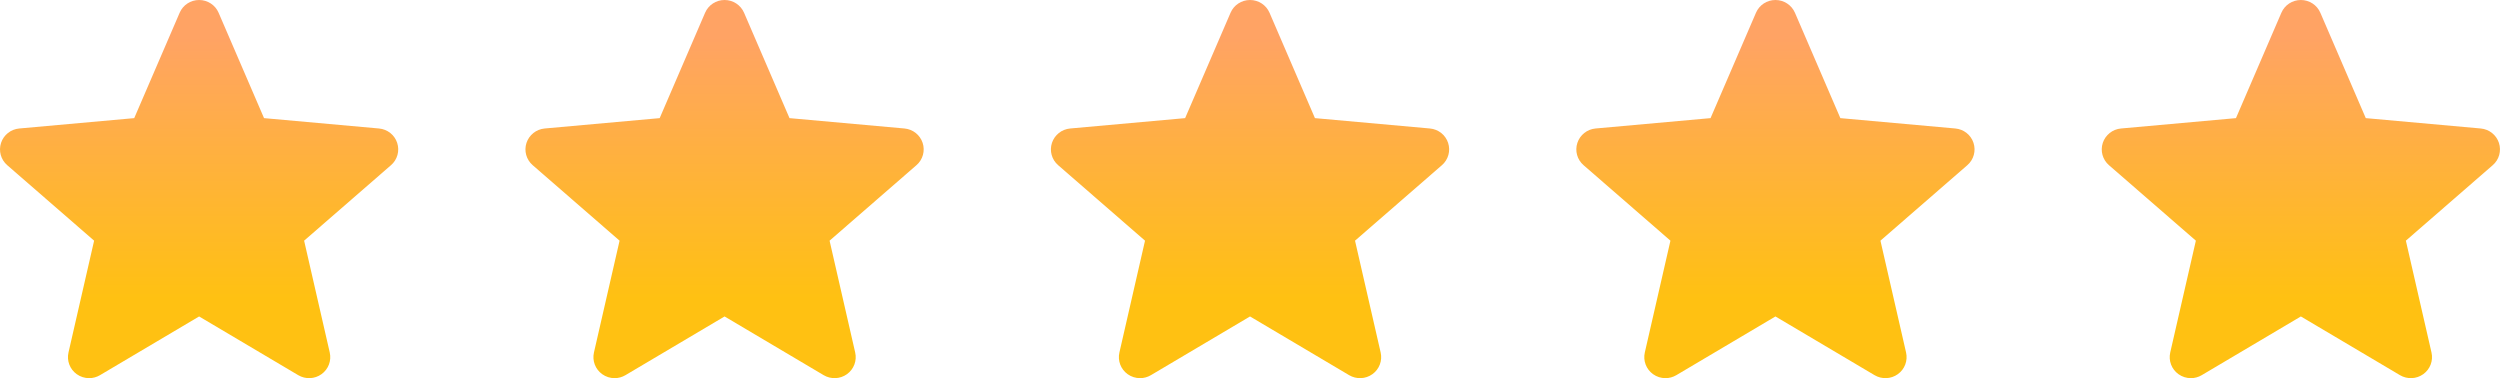 <svg width="119" height="18" viewBox="0 0 119 18" fill="none" xmlns="http://www.w3.org/2000/svg">
<path d="M18.906 6.801C18.782 6.421 18.441 6.152 18.04 6.116L12.568 5.623L10.405 0.606C10.246 0.238 9.882 0 9.478 0C9.074 0 8.71 0.238 8.552 0.606L6.389 5.623L0.916 6.116C0.515 6.152 0.175 6.422 0.05 6.801C-0.075 7.182 0.04 7.599 0.343 7.862L4.48 11.456L3.26 16.779C3.171 17.17 3.324 17.575 3.652 17.81C3.828 17.937 4.035 18 4.243 18C4.421 18 4.6 17.953 4.759 17.858L9.478 15.063L14.196 17.858C14.542 18.063 14.977 18.045 15.304 17.81C15.632 17.575 15.785 17.17 15.696 16.779L14.476 11.456L18.612 7.862C18.916 7.599 19.031 7.182 18.906 6.801Z" fill="url(#paint0_linear_1_2831)"/>
<path d="M43.918 6.801C43.793 6.421 43.453 6.152 43.052 6.116L37.58 5.623L35.417 0.606C35.257 0.238 34.894 0 34.49 0C34.085 0 33.722 0.238 33.563 0.606L31.401 5.623L25.928 6.116C25.527 6.152 25.187 6.422 25.061 6.801C24.936 7.182 25.052 7.599 25.355 7.862L29.492 11.456L28.272 16.779C28.183 17.17 28.336 17.575 28.664 17.81C28.84 17.937 29.047 18 29.255 18C29.433 18 29.612 17.953 29.771 17.858L34.49 15.063L39.207 17.858C39.553 18.063 39.989 18.045 40.316 17.81C40.643 17.575 40.797 17.17 40.707 16.779L39.488 11.456L43.624 7.862C43.927 7.599 44.043 7.182 43.918 6.801Z" fill="url(#paint1_linear_1_2831)"/>
<path d="M68.93 6.801C68.805 6.421 68.465 6.152 68.063 6.116L62.591 5.623L60.429 0.606C60.269 0.238 59.906 0 59.501 0C59.097 0 58.734 0.238 58.575 0.606L56.412 5.623L50.94 6.116C50.538 6.152 50.199 6.422 50.073 6.801C49.948 7.182 50.063 7.599 50.367 7.862L54.503 11.456L53.284 16.779C53.194 17.17 53.348 17.575 53.675 17.81C53.852 17.937 54.059 18 54.266 18C54.445 18 54.623 17.953 54.783 17.858L59.501 15.063L64.219 17.858C64.565 18.063 65 18.045 65.327 17.81C65.655 17.575 65.808 17.17 65.719 16.779L64.499 11.456L68.636 7.862C68.939 7.599 69.055 7.182 68.93 6.801Z" fill="url(#paint2_linear_1_2831)"/>
<path d="M93.939 6.801C93.815 6.421 93.474 6.152 93.073 6.116L87.601 5.623L85.439 0.606C85.279 0.238 84.915 0 84.511 0C84.107 0 83.743 0.238 83.585 0.606L81.422 5.623L75.949 6.116C75.548 6.152 75.208 6.422 75.083 6.801C74.958 7.182 75.073 7.599 75.377 7.862L79.513 11.456L78.293 16.779C78.204 17.17 78.358 17.575 78.685 17.81C78.861 17.937 79.068 18 79.276 18C79.454 18 79.633 17.953 79.793 17.858L84.511 15.063L89.229 17.858C89.575 18.063 90.01 18.045 90.337 17.81C90.665 17.575 90.818 17.17 90.729 16.779L89.509 11.456L93.646 7.862C93.949 7.599 94.064 7.182 93.939 6.801Z" fill="url(#paint3_linear_1_2831)"/>
<path d="M118.949 6.801C118.824 6.421 118.484 6.152 118.083 6.116L112.611 5.623L110.448 0.606C110.289 0.238 109.925 0 109.521 0C109.117 0 108.753 0.238 108.594 0.606L106.432 5.623L100.959 6.116C100.558 6.152 100.218 6.422 100.093 6.801C99.968 7.182 100.083 7.599 100.386 7.862L104.523 11.456L103.303 16.779C103.214 17.17 103.367 17.575 103.695 17.81C103.871 17.937 104.078 18 104.286 18C104.464 18 104.643 17.953 104.802 17.858L109.521 15.063L114.239 17.858C114.585 18.063 115.02 18.045 115.347 17.81C115.675 17.575 115.828 17.17 115.739 16.779L114.519 11.456L118.655 7.862C118.959 7.599 119.074 7.182 118.949 6.801Z" fill="url(#paint4_linear_1_2831)"/>
<defs>
<linearGradient id="paint0_linear_1_2831" x1="9.478" y1="0" x2="9.478" y2="18" gradientUnits="userSpaceOnUse">
<stop offset="0.099" stop-color="#FFA364"/>
<stop offset="0.789" stop-color="#FFC112"/>
</linearGradient>
<linearGradient id="paint1_linear_1_2831" x1="34.49" y1="0" x2="34.49" y2="18" gradientUnits="userSpaceOnUse">
<stop offset="0.099" stop-color="#FFA364"/>
<stop offset="0.789" stop-color="#FFC112"/>
</linearGradient>
<linearGradient id="paint2_linear_1_2831" x1="59.501" y1="0" x2="59.501" y2="18" gradientUnits="userSpaceOnUse">
<stop offset="0.099" stop-color="#FFA364"/>
<stop offset="0.789" stop-color="#FFC112"/>
</linearGradient>
<linearGradient id="paint3_linear_1_2831" x1="84.511" y1="0" x2="84.511" y2="18" gradientUnits="userSpaceOnUse">
<stop offset="0.099" stop-color="#FFA364"/>
<stop offset="0.789" stop-color="#FFC112"/>
</linearGradient>
<linearGradient id="paint4_linear_1_2831" x1="109.521" y1="0" x2="109.521" y2="18" gradientUnits="userSpaceOnUse">
<stop offset="0.099" stop-color="#FFA364"/>
<stop offset="0.789" stop-color="#FFC112"/>
</linearGradient>
</defs>
</svg>

